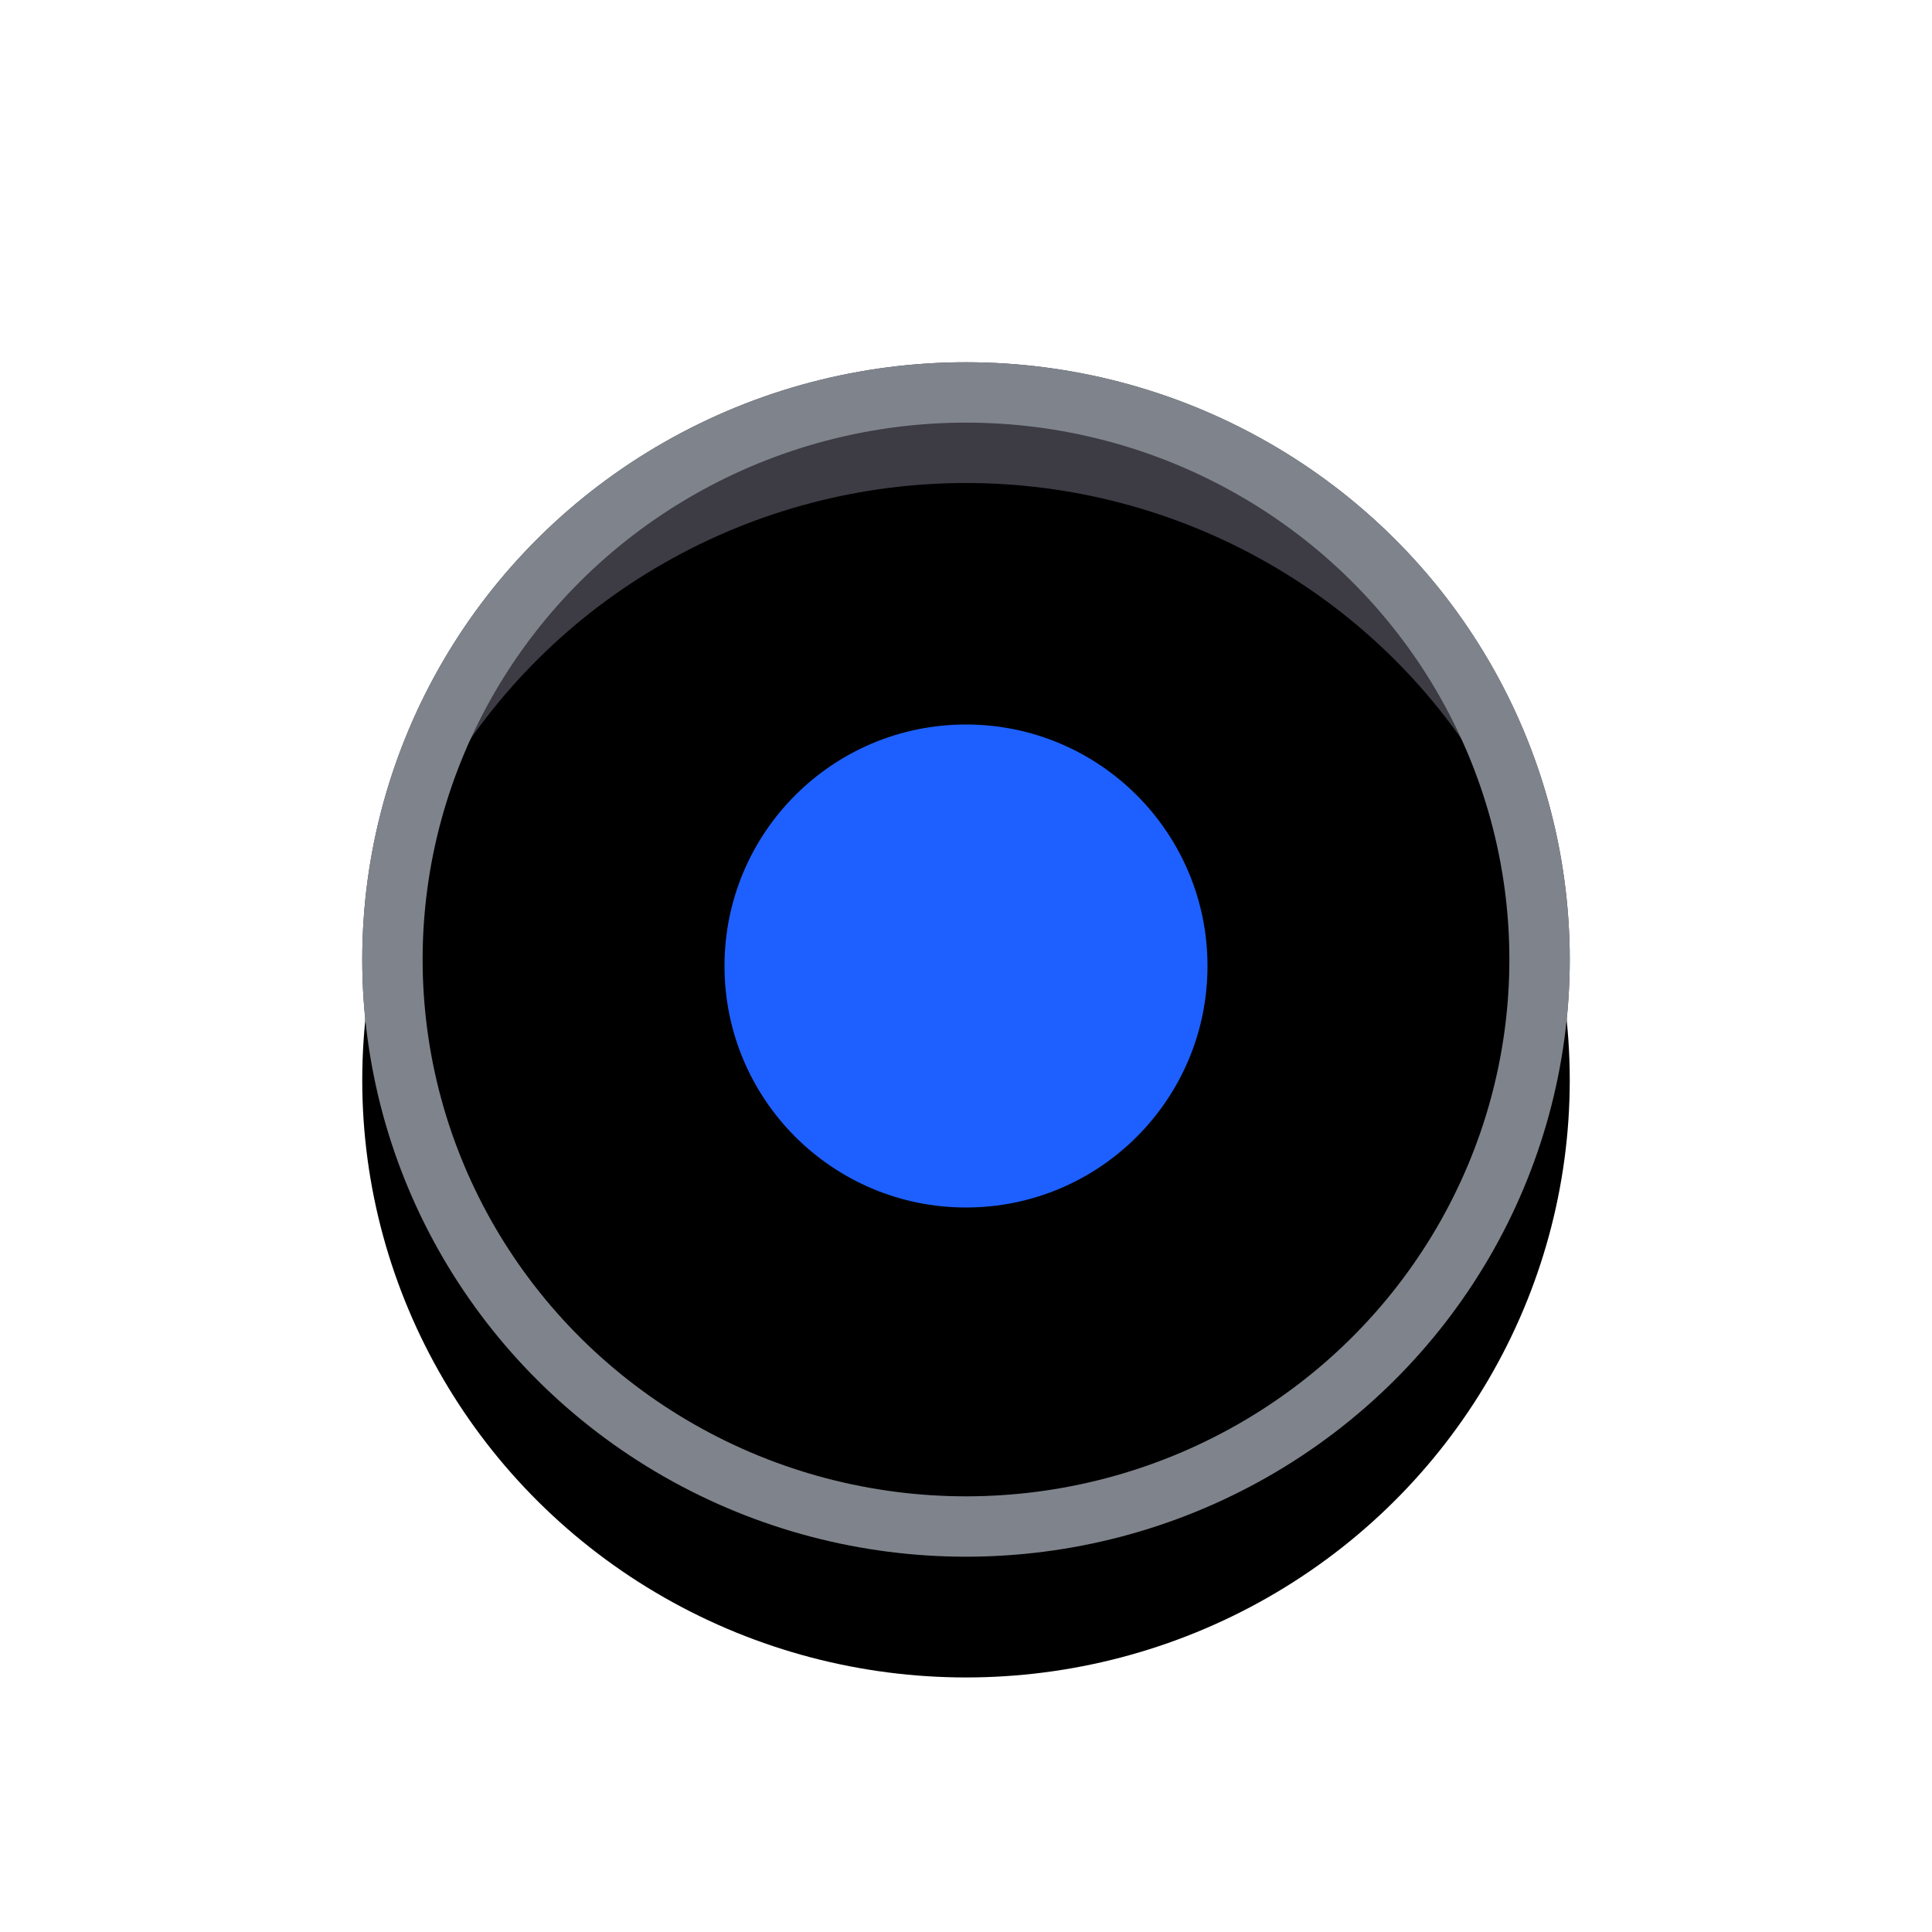 <svg xmlns="http://www.w3.org/2000/svg" xmlns:xlink="http://www.w3.org/1999/xlink" width="16" height="16" viewBox="0 0 16 16">
    <defs>
        <ellipse id="prefix__a" cx="5" cy="4.946" rx="5" ry="4.946"/>
        <filter id="prefix__b" width="140%" height="140.4%" x="-20%" y="-20.2%" filterUnits="objectBoundingBox">
            <feGaussianBlur in="SourceAlpha" result="shadowBlurInner1" stdDeviation="1.5"/>
            <feOffset dy="1" in="shadowBlurInner1" result="shadowOffsetInner1"/>
            <feComposite in="shadowOffsetInner1" in2="SourceAlpha" k2="-1" k3="1" operator="arithmetic" result="shadowInnerInner1"/>
            <feColorMatrix in="shadowInnerInner1" values="0 0 0 0 0 0 0 0 0 0 0 0 0 0 0 0 0 0 0.5 0"/>
        </filter>
    </defs>
    <g fill="none" fill-rule="evenodd" transform="translate(3 3)">
        <use fill="#3D3C45" xlink:href="#prefix__a"/>
        <use fill="#000" filter="url(#prefix__b)" xlink:href="#prefix__a"/>
        <ellipse id="frame" cx="5" cy="4.946" stroke="#7F848C" stroke-linejoin="square" stroke-width=".5" rx="4.75" ry="4.696"/>
        <circle id="dot" opacity="1" cx="5" cy="5" r="2" fill="#1d60ff" />
    </g>
</svg>
